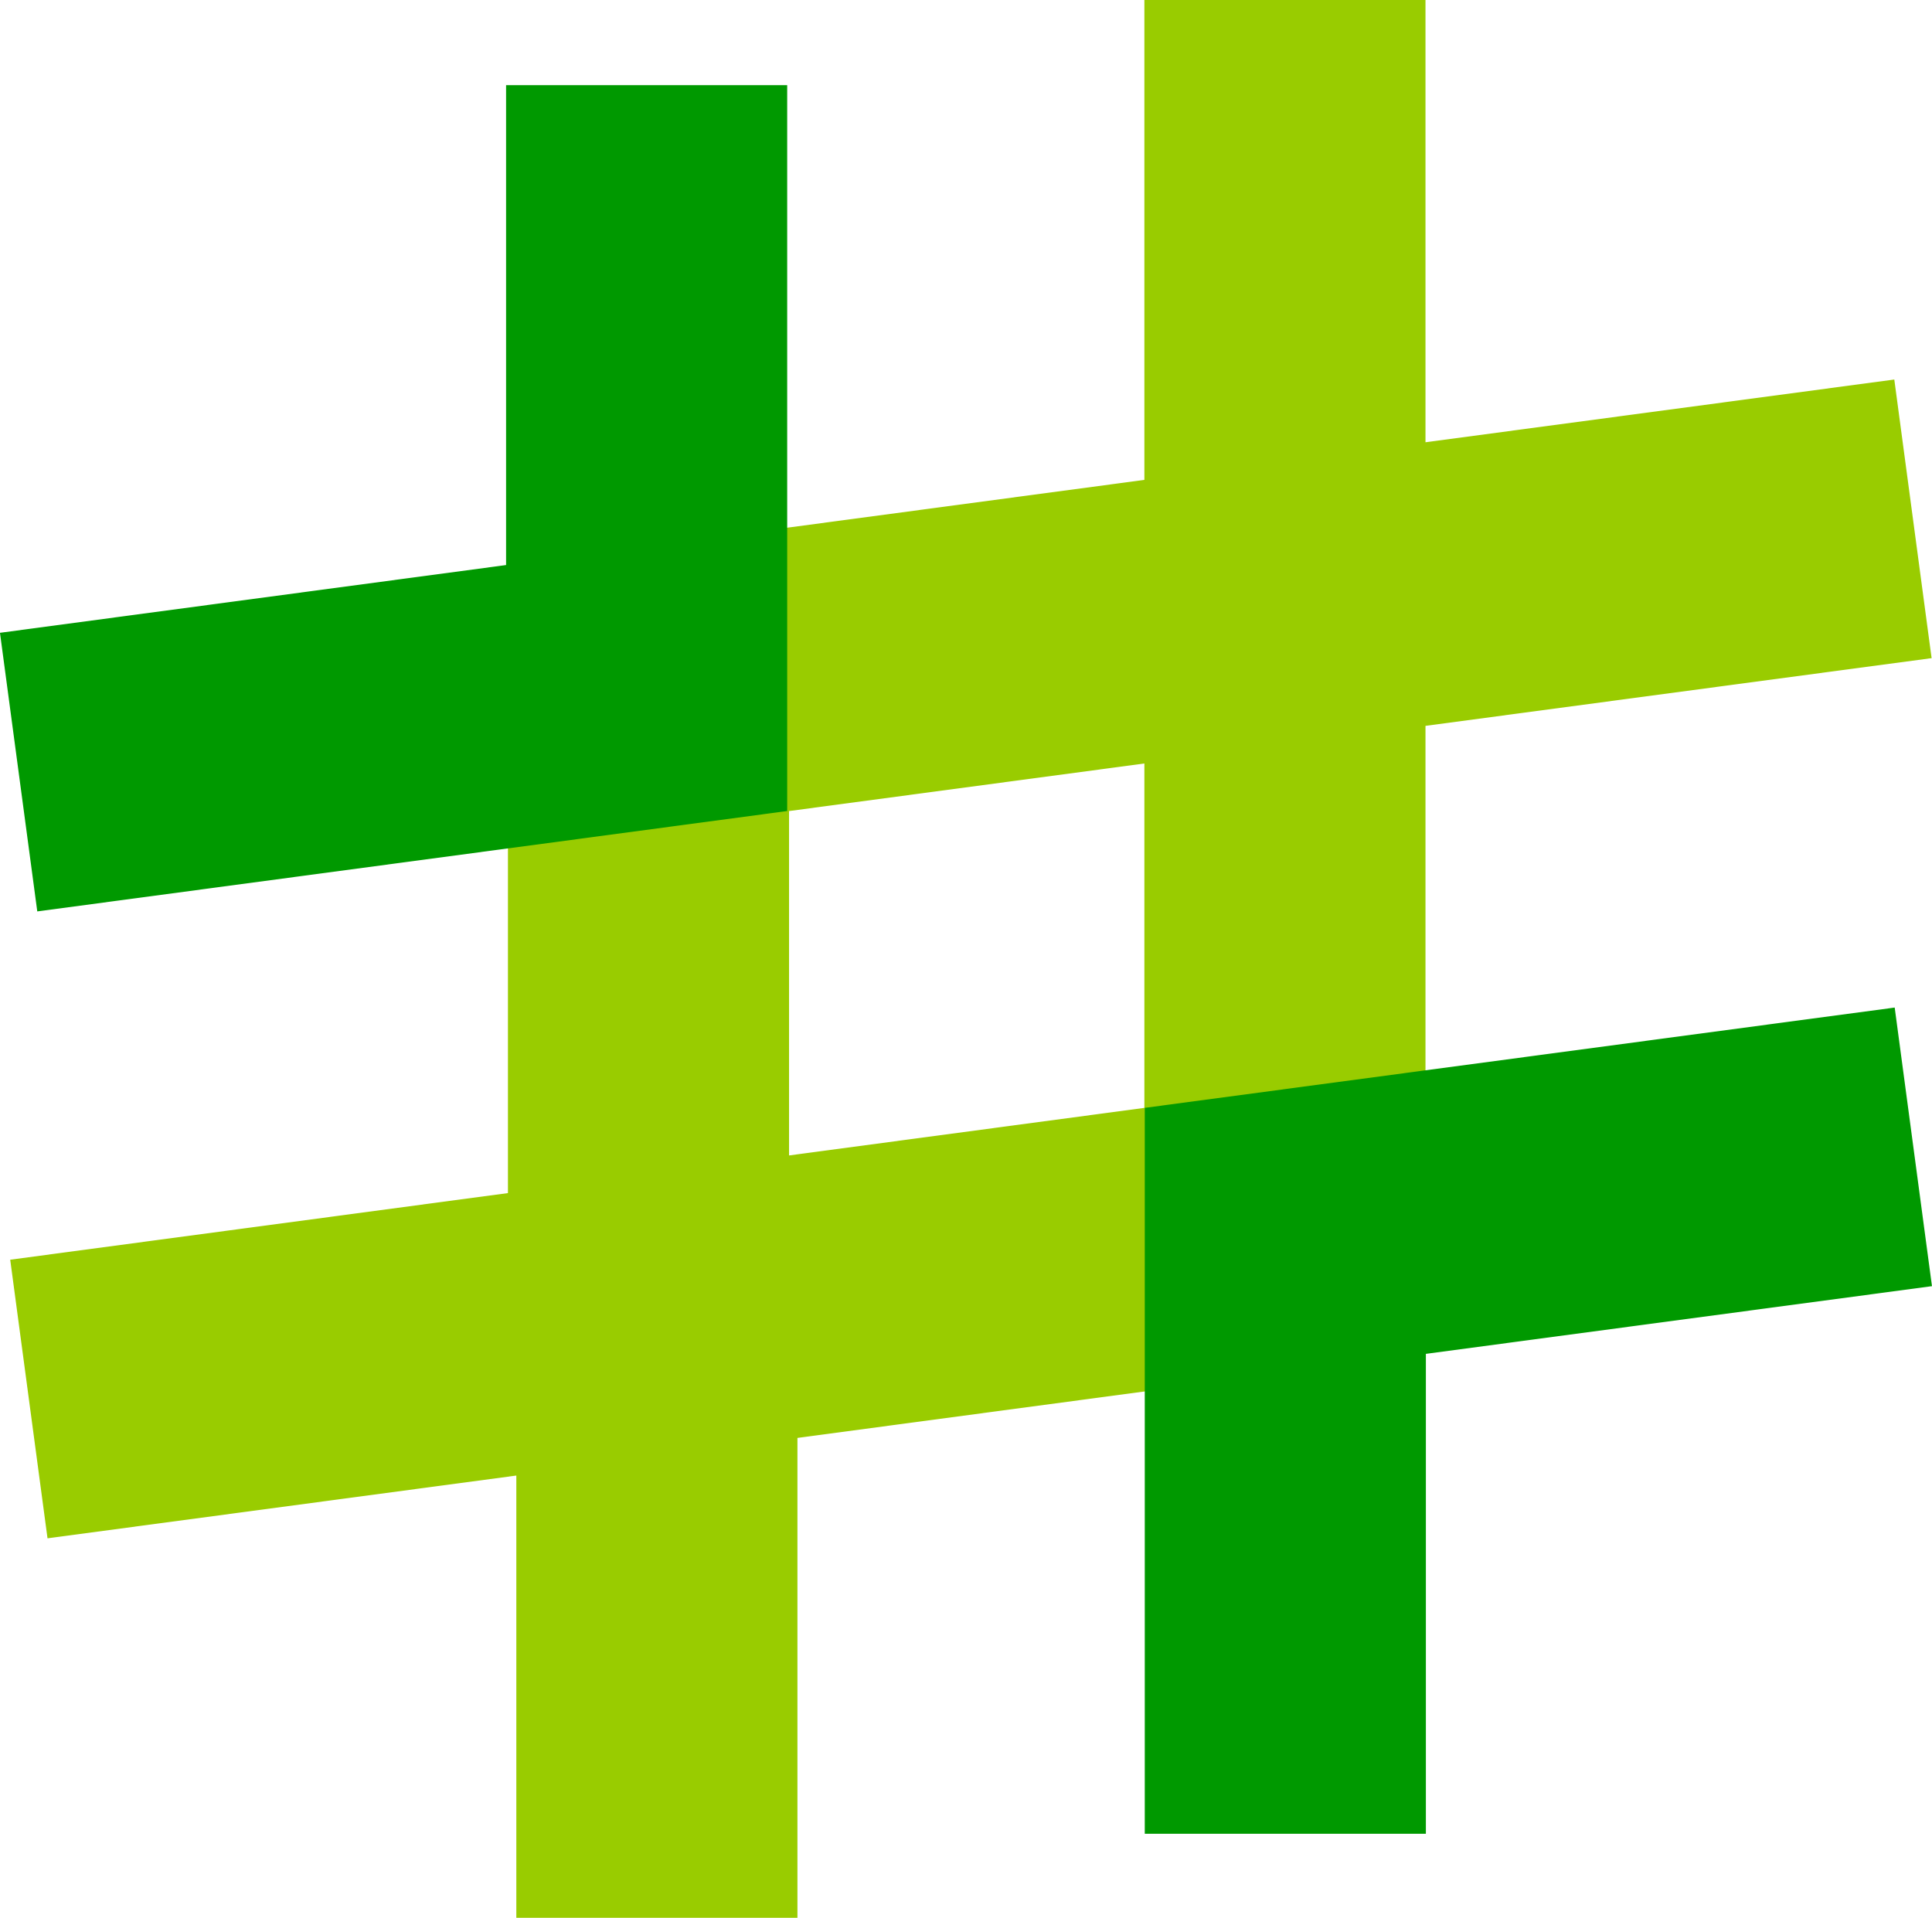<svg xmlns="http://www.w3.org/2000/svg" viewBox="86 86 50 49.636" width="50" height="49.636" fill="none" stroke-width="7.275"><!-- Copyright 2019 Lovell Fuller. This work is licensed under the Creative Commons Attribution-ShareAlike 4.0 International (CC BY-SA 4.0) License. --><path d="M101.7 103.953l18.204-2.437M100.4 120.38l18.854-2.524m0 0V99.652m0-13.652v15.603l16.253-2.175m-32.724 1.78v20.154m.217 14.273v-15.603l-16.253 2.176" stroke="#9c0"/><path d="M119.264 133.46v-15.604l16.253-2.174m-32.782-27.478v15.603l-16.253 2.176" stroke="#090"/></svg>